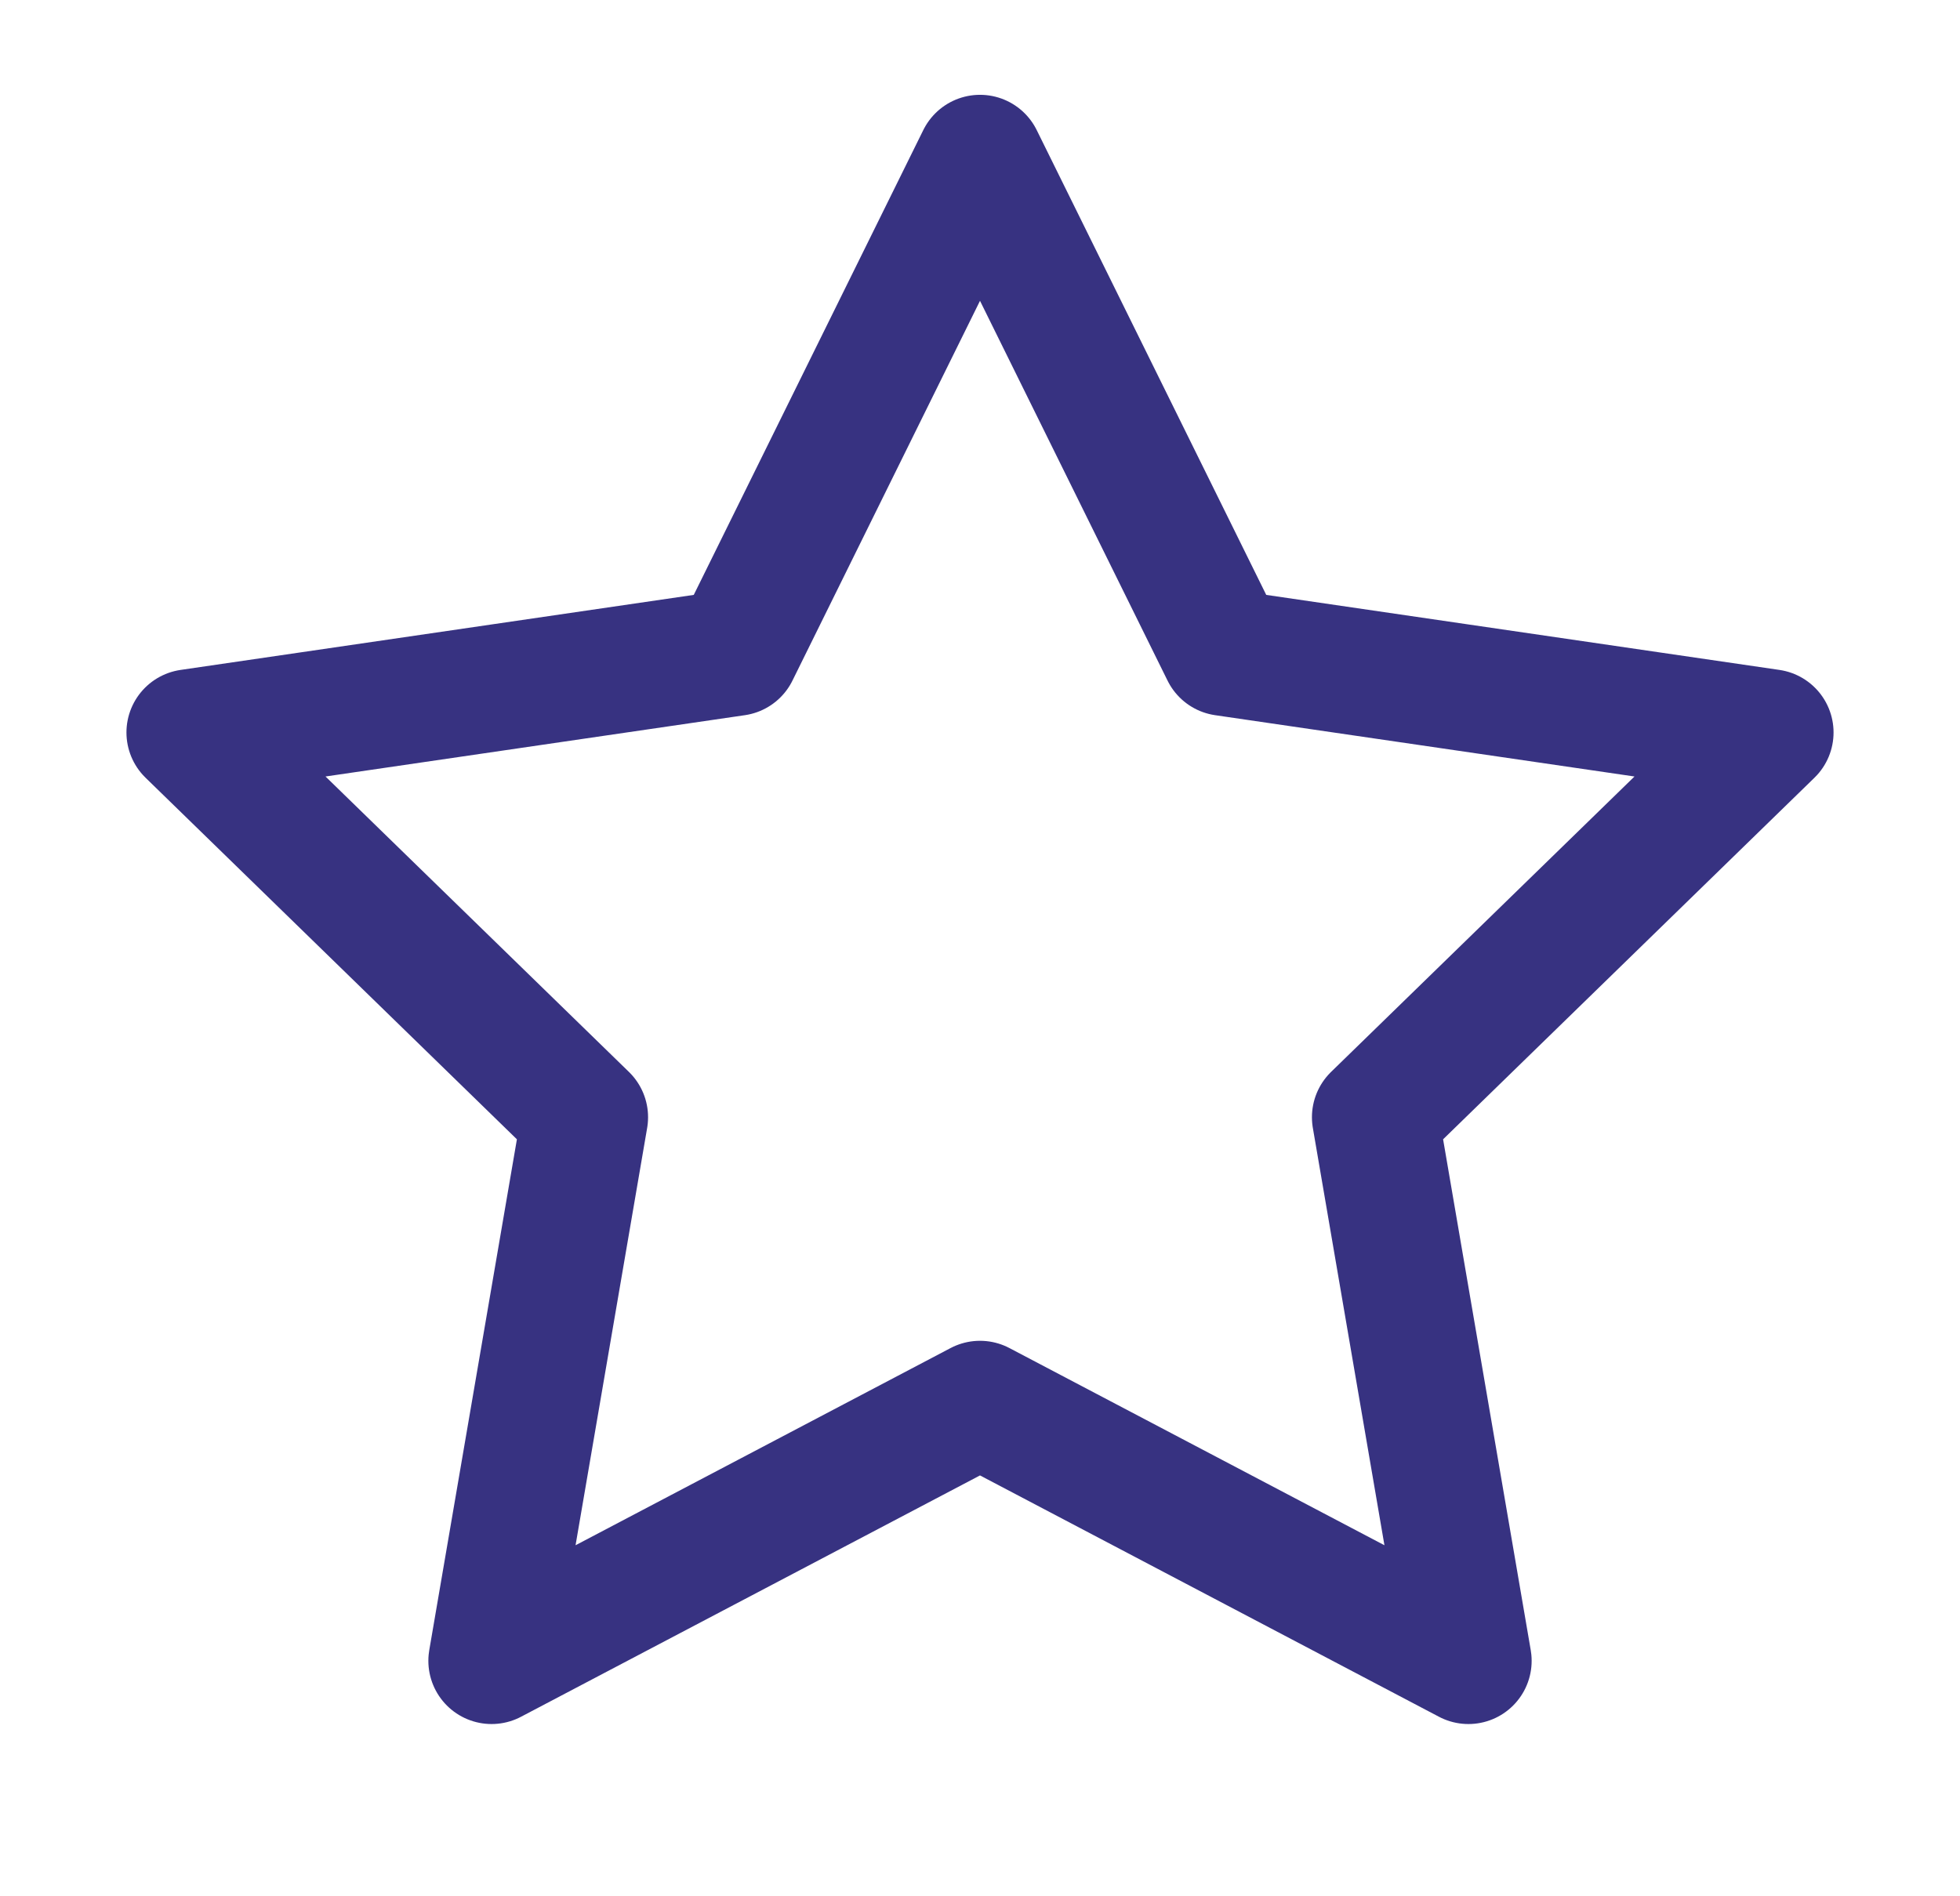 <svg width="31" height="30" viewBox="0 0 31 30" fill="none" xmlns="http://www.w3.org/2000/svg">
<g id="star">
<path id="Vector" d="M15.5 2.5L19.363 10.325L28 11.588L21.75 17.675L23.225 26.275L15.5 22.212L7.775 26.275L9.25 17.675L3 11.588L11.637 10.325L15.5 2.5Z" stroke="#373281" stroke-width="2" stroke-linecap="round" stroke-linejoin="round"/>
</g>
</svg>
